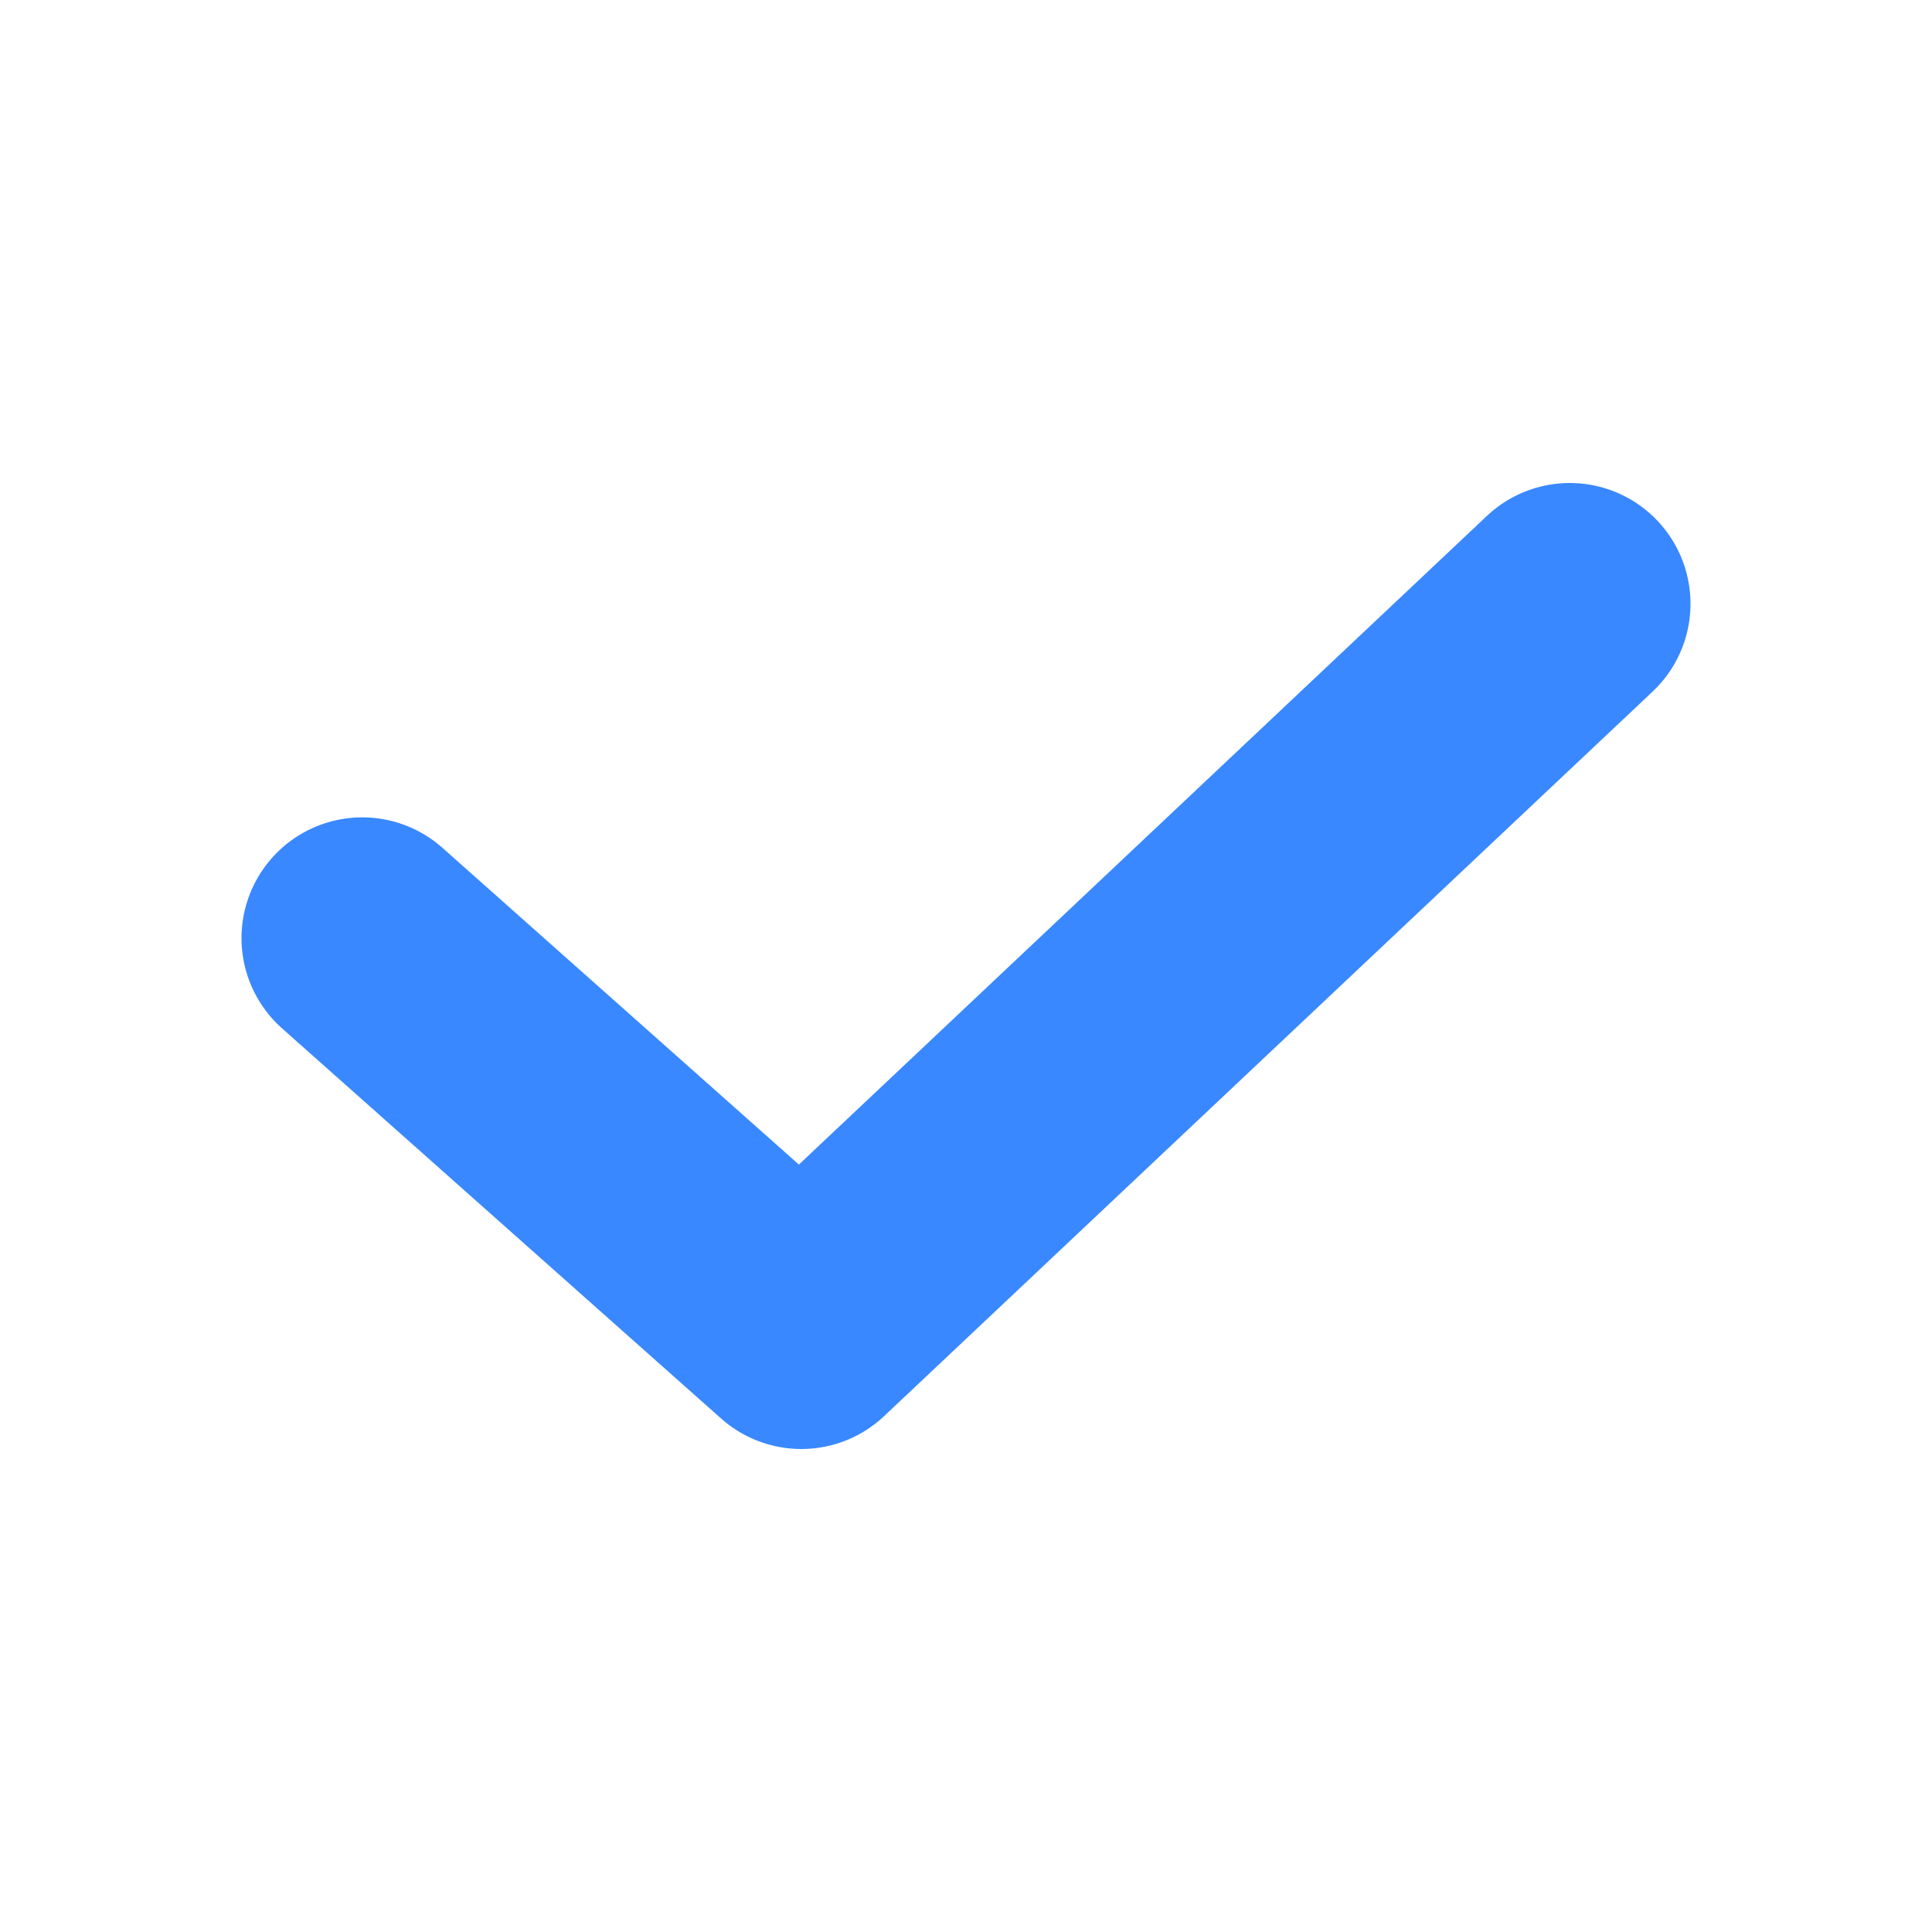 <svg width="16" height="16" viewBox="0 0 16 16" fill="none" xmlns="http://www.w3.org/2000/svg">
<path d="M3 7.769L6.636 11L13 5" stroke="#3988FF" stroke-width="2" stroke-linecap="round" stroke-linejoin="round"/>
</svg>
